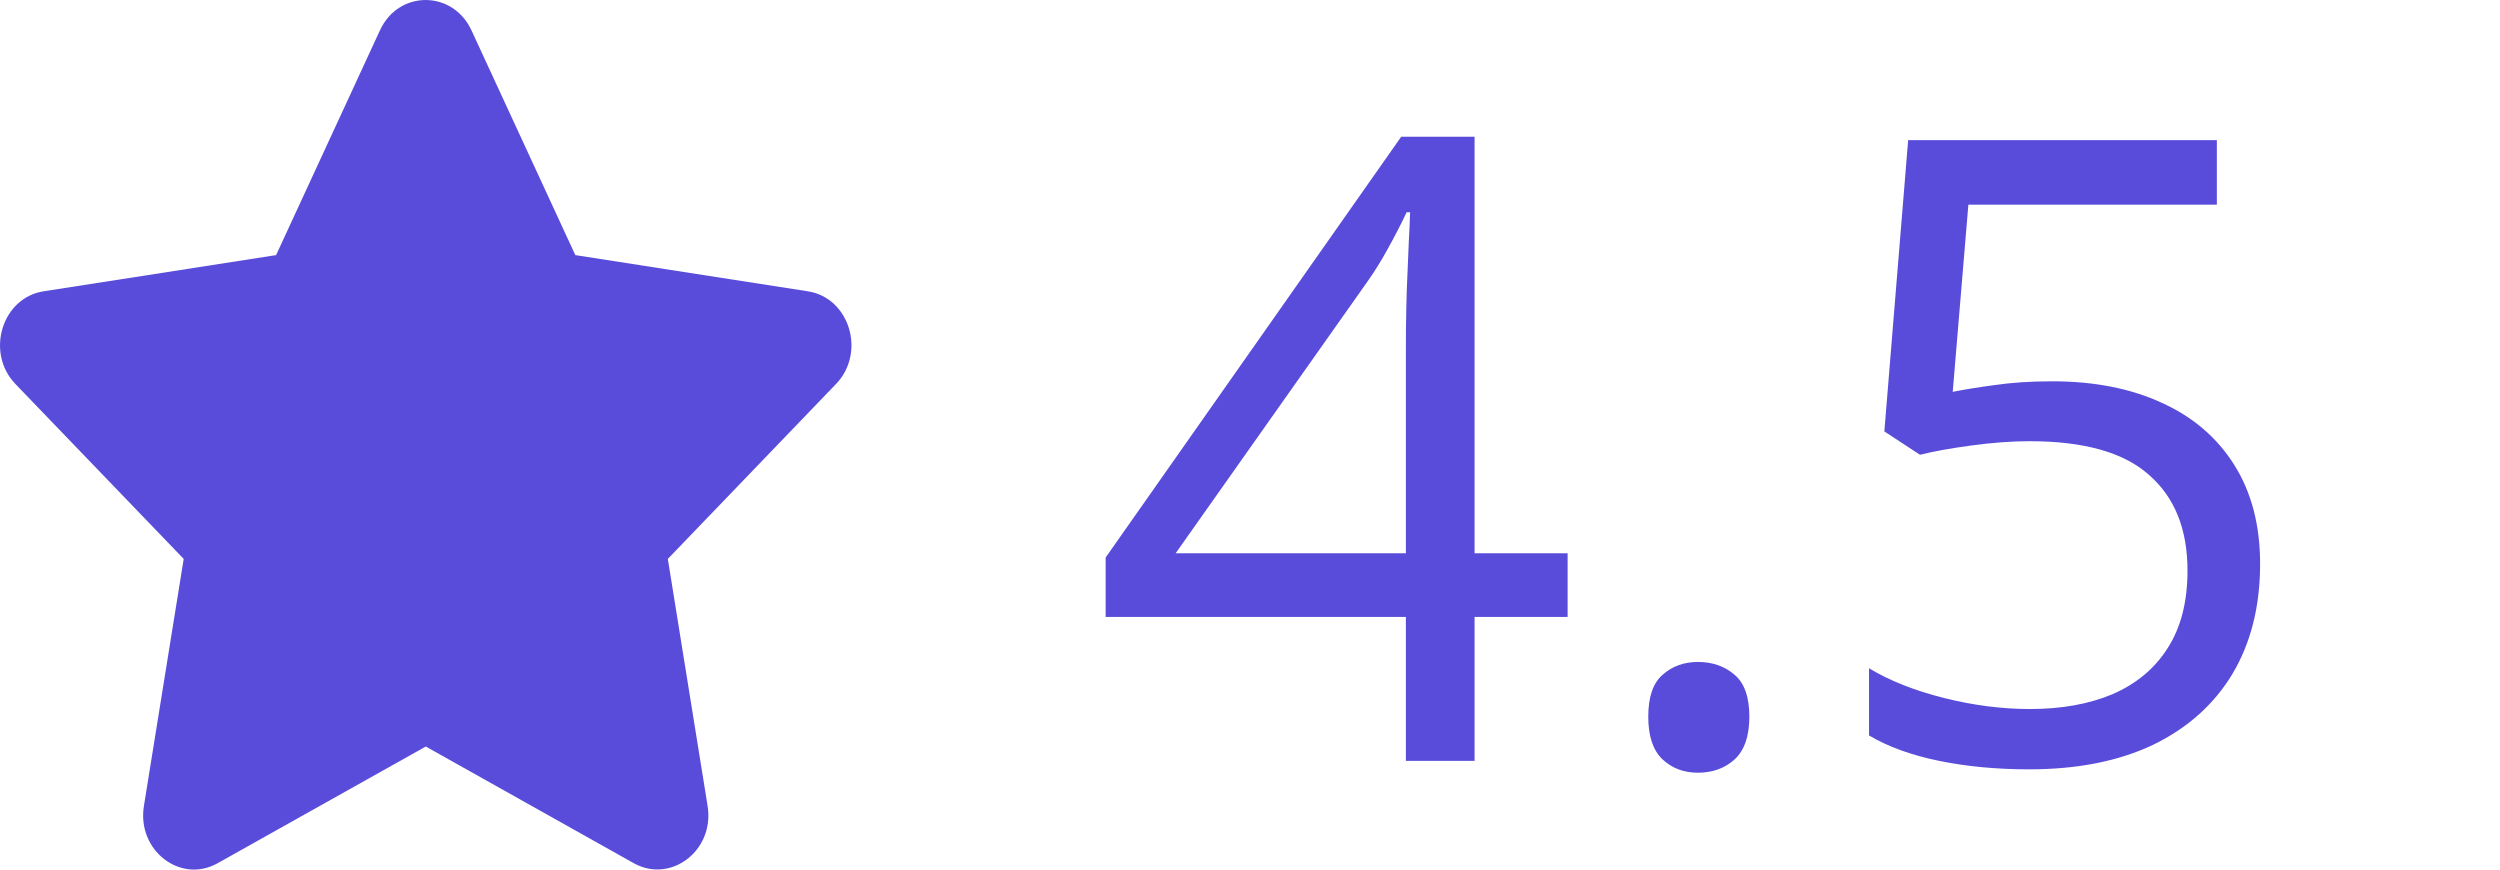 <svg width="23" height="8" viewBox="0 0 23 8" fill="none" xmlns="http://www.w3.org/2000/svg">
<path d="M14.422 5.676H13.566V7H12.934V5.676H10.172V5.129L12.891 1.258H13.566V5.09H14.422V5.676ZM12.934 5.09V3.223C12.934 3.079 12.935 2.951 12.938 2.836C12.94 2.719 12.944 2.611 12.949 2.512C12.954 2.41 12.958 2.314 12.961 2.223C12.966 2.132 12.97 2.042 12.973 1.953H12.941C12.892 2.057 12.835 2.168 12.77 2.285C12.707 2.4 12.643 2.503 12.578 2.594L10.816 5.09H12.934ZM15.164 6.594C15.164 6.411 15.208 6.283 15.297 6.207C15.385 6.129 15.493 6.09 15.621 6.09C15.754 6.09 15.866 6.129 15.957 6.207C16.048 6.283 16.094 6.411 16.094 6.594C16.094 6.773 16.048 6.905 15.957 6.988C15.866 7.069 15.754 7.109 15.621 7.109C15.493 7.109 15.385 7.069 15.297 6.988C15.208 6.905 15.164 6.773 15.164 6.594ZM18.879 3.508C19.267 3.508 19.604 3.574 19.891 3.707C20.177 3.837 20.398 4.027 20.555 4.277C20.713 4.527 20.793 4.831 20.793 5.188C20.793 5.578 20.708 5.915 20.539 6.199C20.37 6.48 20.126 6.698 19.809 6.852C19.491 7.003 19.111 7.078 18.668 7.078C18.371 7.078 18.095 7.052 17.84 7C17.585 6.948 17.37 6.87 17.195 6.766V6.148C17.385 6.263 17.616 6.354 17.887 6.422C18.158 6.49 18.421 6.523 18.676 6.523C18.965 6.523 19.217 6.478 19.434 6.387C19.652 6.293 19.822 6.152 19.941 5.965C20.064 5.775 20.125 5.536 20.125 5.25C20.125 4.87 20.008 4.577 19.773 4.371C19.542 4.163 19.174 4.059 18.672 4.059C18.51 4.059 18.333 4.072 18.141 4.098C17.948 4.124 17.789 4.152 17.664 4.184L17.336 3.969L17.555 1.289H20.395V1.883H18.109L17.965 3.605C18.064 3.585 18.191 3.564 18.348 3.543C18.504 3.52 18.681 3.508 18.879 3.508Z" fill="#594CDA"/>
<path d="M3.496 0.278L2.54 2.347L0.401 2.68C0.018 2.739 -0.136 3.244 0.142 3.533L1.69 5.142L1.324 7.415C1.258 7.826 1.663 8.134 2.003 7.941L3.917 6.868L5.83 7.941C6.17 8.132 6.576 7.826 6.51 7.415L6.144 5.142L7.691 3.533C7.97 3.244 7.816 2.739 7.432 2.68L5.293 2.347L4.337 0.278C4.166 -0.09 3.669 -0.095 3.496 0.278Z" fill="#594CDA"/>
</svg>
